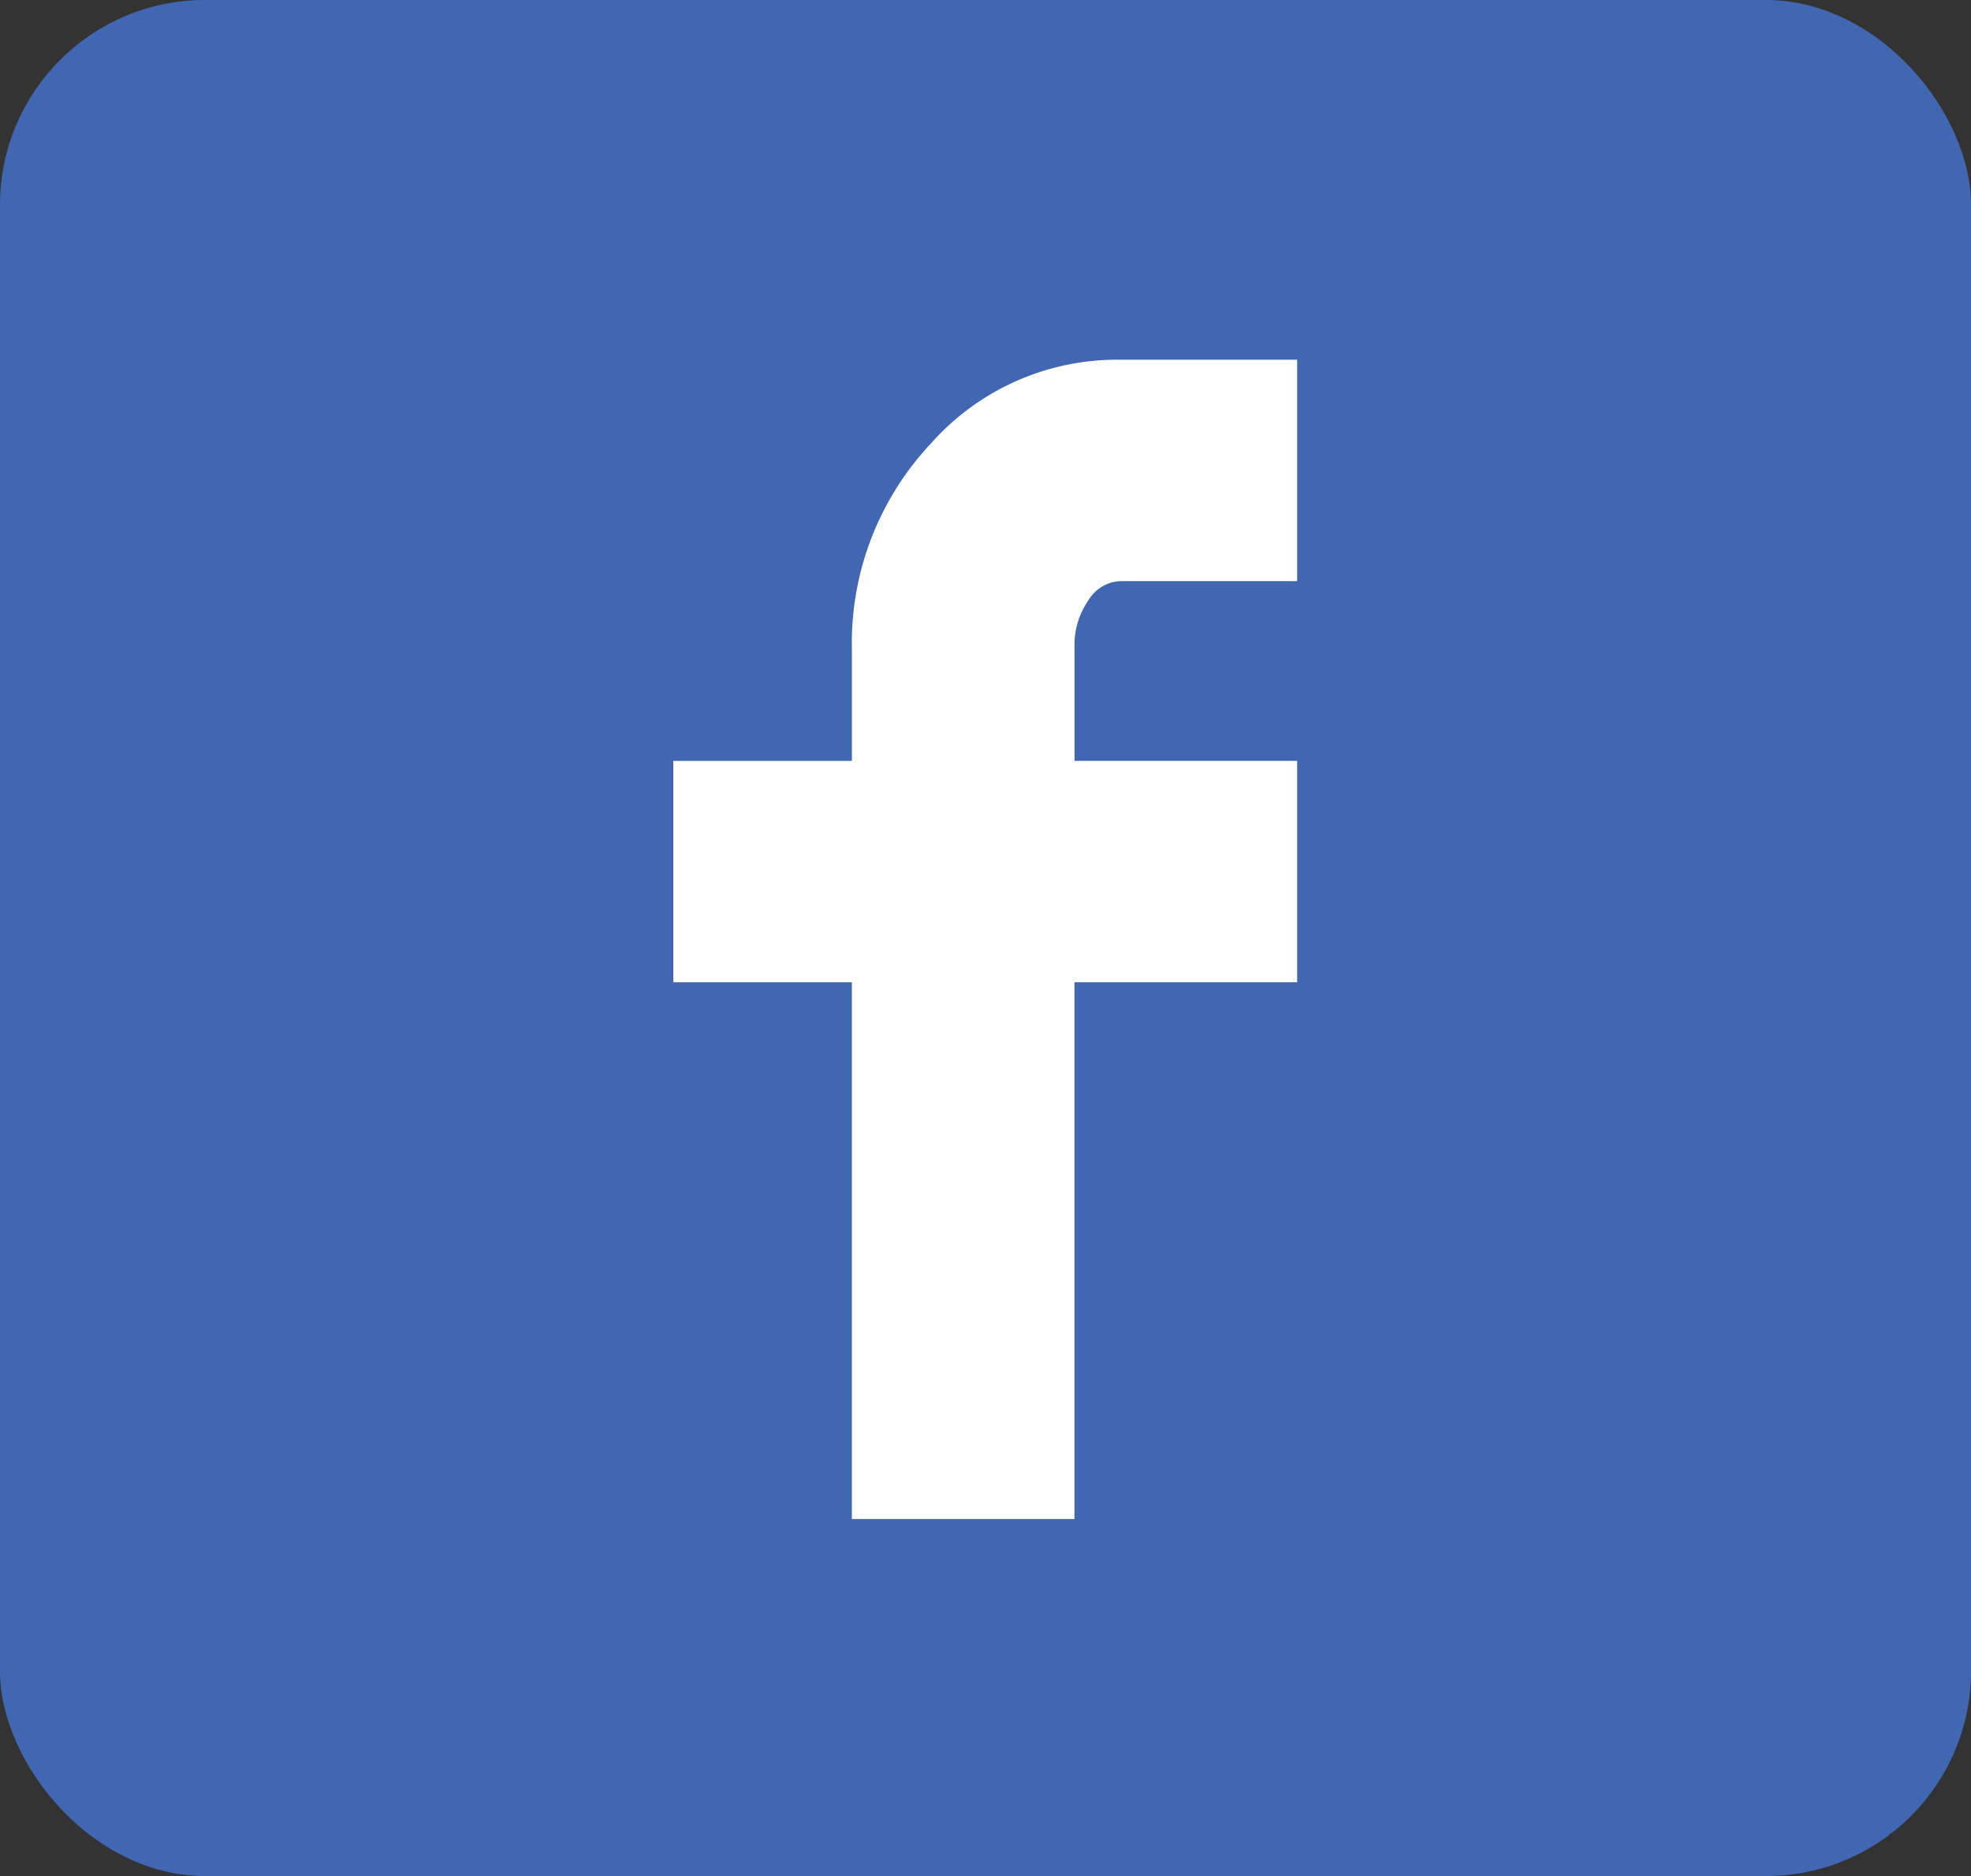 <svg xmlns="http://www.w3.org/2000/svg" width="125" height="119" viewBox="0 0 125 119">
  <rect x="0" y="0" width="125" height="119" fill="#333333" stroke="none"/>
  <g id="Group_190" data-name="Group 190" transform="translate(-1406 -1276.5)">
    <rect id="Rectangle_16" data-name="Rectangle 16" width="125" height="119" rx="13" transform="translate(1406 1276.5)" fill="#4267b2"/>
    <path id="Icon_zocial-facebook" data-name="Icon zocial-facebook" d="M13.257,39.49V25.447H24.584V18.385A18.481,18.481,0,0,1,29.546,5.368,15.784,15.784,0,0,1,41.569,0H52.821V14.046H41.569a2.478,2.478,0,0,0-1.983,1.213,4.927,4.927,0,0,0-.882,2.978v7.207H52.821V39.488H38.7V73.539H24.582V39.49Z" transform="translate(1435.443 1299.318)" fill="#fff"/>
  </g>
</svg>
